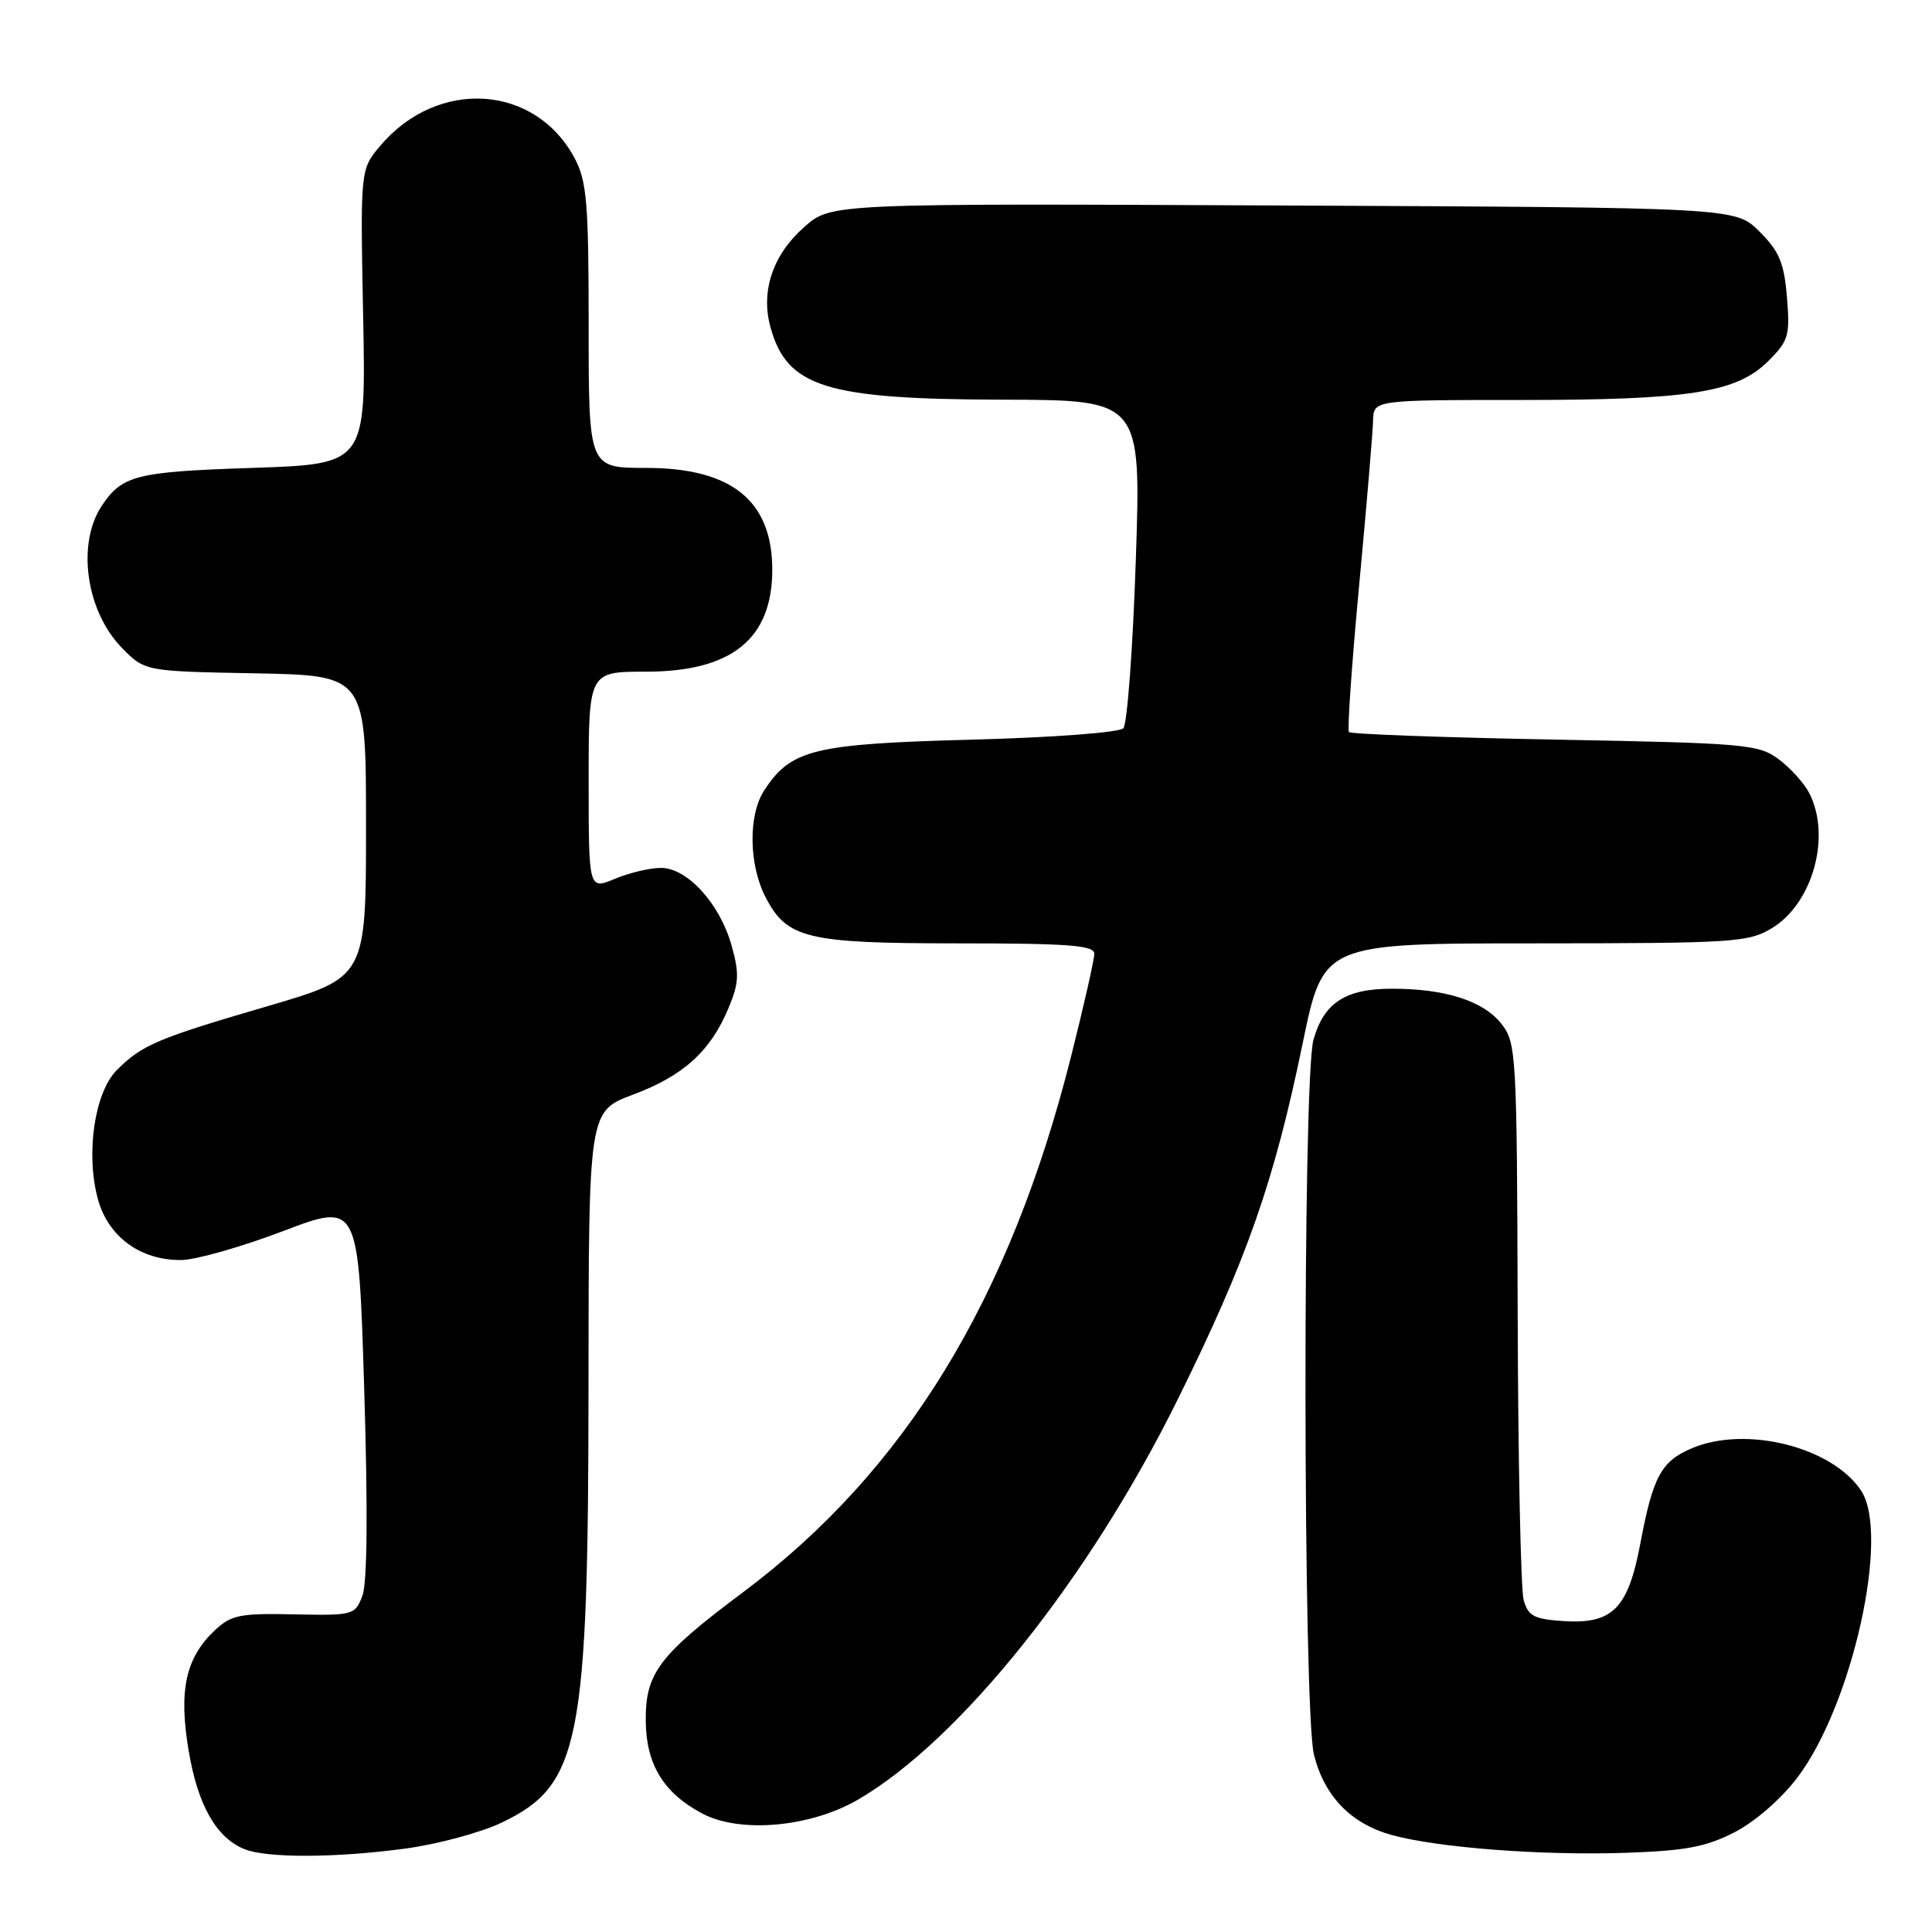 <?xml version="1.0" encoding="UTF-8" standalone="no"?>
<!DOCTYPE svg PUBLIC "-//W3C//DTD SVG 1.1//EN" "http://www.w3.org/Graphics/SVG/1.1/DTD/svg11.dtd" >
<svg xmlns="http://www.w3.org/2000/svg" xmlns:xlink="http://www.w3.org/1999/xlink" version="1.1" viewBox="0 0 256 256">
 <g >
 <path fill="currentColor"
d=" M 53.68 244.95 C 57.98 244.37 63.75 242.82 66.51 241.49 C 76.87 236.52 77.96 230.98 77.98 183.37 C 78.00 147.24 78.00 147.24 83.89 145.04 C 90.55 142.55 94.15 139.29 96.53 133.58 C 97.92 130.26 97.98 129.00 96.94 125.29 C 95.38 119.73 91.07 115.00 87.57 115.00 C 86.12 115.00 83.38 115.65 81.47 116.45 C 78.00 117.90 78.00 117.90 78.00 103.45 C 78.00 89.00 78.00 89.00 85.60 89.00 C 96.95 89.00 102.33 84.66 102.33 75.50 C 102.33 66.34 96.95 62.00 85.60 62.00 C 78.00 62.00 78.00 62.00 78.00 43.23 C 78.00 26.89 77.76 24.02 76.15 20.98 C 70.92 11.14 57.96 10.32 50.36 19.35 C 47.74 22.46 47.74 22.46 48.12 41.98 C 48.50 61.50 48.50 61.50 33.40 62.00 C 18.05 62.51 16.18 62.98 13.50 67.00 C 10.13 72.05 11.39 80.97 16.15 85.84 C 19.19 88.95 19.19 88.95 33.84 89.22 C 48.50 89.50 48.50 89.50 48.50 109.50 C 48.50 129.50 48.50 129.50 35.50 133.31 C 20.82 137.60 18.82 138.45 15.49 141.78 C 12.53 144.74 11.34 152.82 12.96 158.85 C 14.31 163.86 18.60 167.01 24.00 166.96 C 25.93 166.95 32.00 165.22 37.50 163.13 C 47.50 159.33 47.50 159.33 48.26 184.07 C 48.75 200.05 48.67 209.74 48.02 211.44 C 47.05 214.01 46.81 214.07 38.97 213.91 C 31.83 213.75 30.64 213.99 28.48 216.01 C 24.59 219.68 23.65 223.98 25.00 232.00 C 26.21 239.20 28.66 243.51 32.39 245.02 C 35.35 246.22 44.46 246.19 53.68 244.95 Z  M 229.84 242.78 C 232.55 241.39 236.03 238.35 238.17 235.53 C 245.44 225.91 250.45 203.39 246.62 197.54 C 242.82 191.75 231.38 188.86 224.21 191.89 C 220.12 193.61 219.03 195.63 217.36 204.49 C 215.72 213.18 213.68 215.23 207.12 214.80 C 203.25 214.54 202.48 214.13 201.89 212.00 C 201.51 210.62 201.15 193.47 201.10 173.88 C 201.00 139.60 200.92 138.17 198.95 135.67 C 196.57 132.63 191.53 131.01 184.47 131.01 C 178.29 131.00 175.41 132.87 174.04 137.78 C 172.59 143.03 172.65 226.71 174.11 232.53 C 175.49 238.01 179.01 241.65 184.38 243.14 C 190.50 244.83 204.21 245.88 215.34 245.51 C 223.33 245.24 226.05 244.73 229.84 242.78 Z  M 113.71 238.45 C 127.23 230.57 144.28 209.23 156.02 185.50 C 165.20 166.95 168.82 156.64 172.61 138.25 C 175.34 125.00 175.34 125.00 203.42 125.00 C 229.82 124.99 231.70 124.87 234.81 122.97 C 240.22 119.68 242.66 110.79 239.74 105.10 C 239.06 103.77 237.23 101.75 235.68 100.60 C 233.03 98.62 231.29 98.47 206.01 98.00 C 191.24 97.72 178.97 97.28 178.74 97.00 C 178.51 96.72 179.12 87.95 180.10 77.50 C 181.08 67.05 181.90 57.26 181.94 55.75 C 182.00 53.00 182.00 53.00 201.45 53.00 C 223.91 53.00 230.13 52.02 234.32 47.83 C 237.00 45.16 237.20 44.45 236.78 39.39 C 236.41 34.84 235.76 33.30 233.14 30.68 C 229.96 27.50 229.96 27.50 170.04 27.23 C 110.12 26.95 110.12 26.95 106.59 30.06 C 102.41 33.73 100.77 38.57 102.09 43.35 C 104.28 51.30 109.40 52.90 132.85 52.96 C 151.21 53.00 151.21 53.00 150.50 74.25 C 150.11 85.94 149.36 95.95 148.85 96.50 C 148.32 97.06 139.50 97.73 128.70 98.01 C 107.79 98.57 104.81 99.30 101.27 104.72 C 99.13 107.98 99.21 114.57 101.44 118.88 C 104.28 124.37 106.90 125.00 126.95 125.00 C 141.63 125.00 145.00 125.26 145.00 126.38 C 145.00 127.14 143.63 133.21 141.95 139.88 C 133.81 172.24 119.94 194.90 98.47 210.97 C 87.22 219.39 85.47 221.73 85.57 228.23 C 85.66 233.87 87.99 237.63 93.07 240.31 C 98.08 242.96 107.41 242.12 113.71 238.45 Z "/>
</g>
</svg>